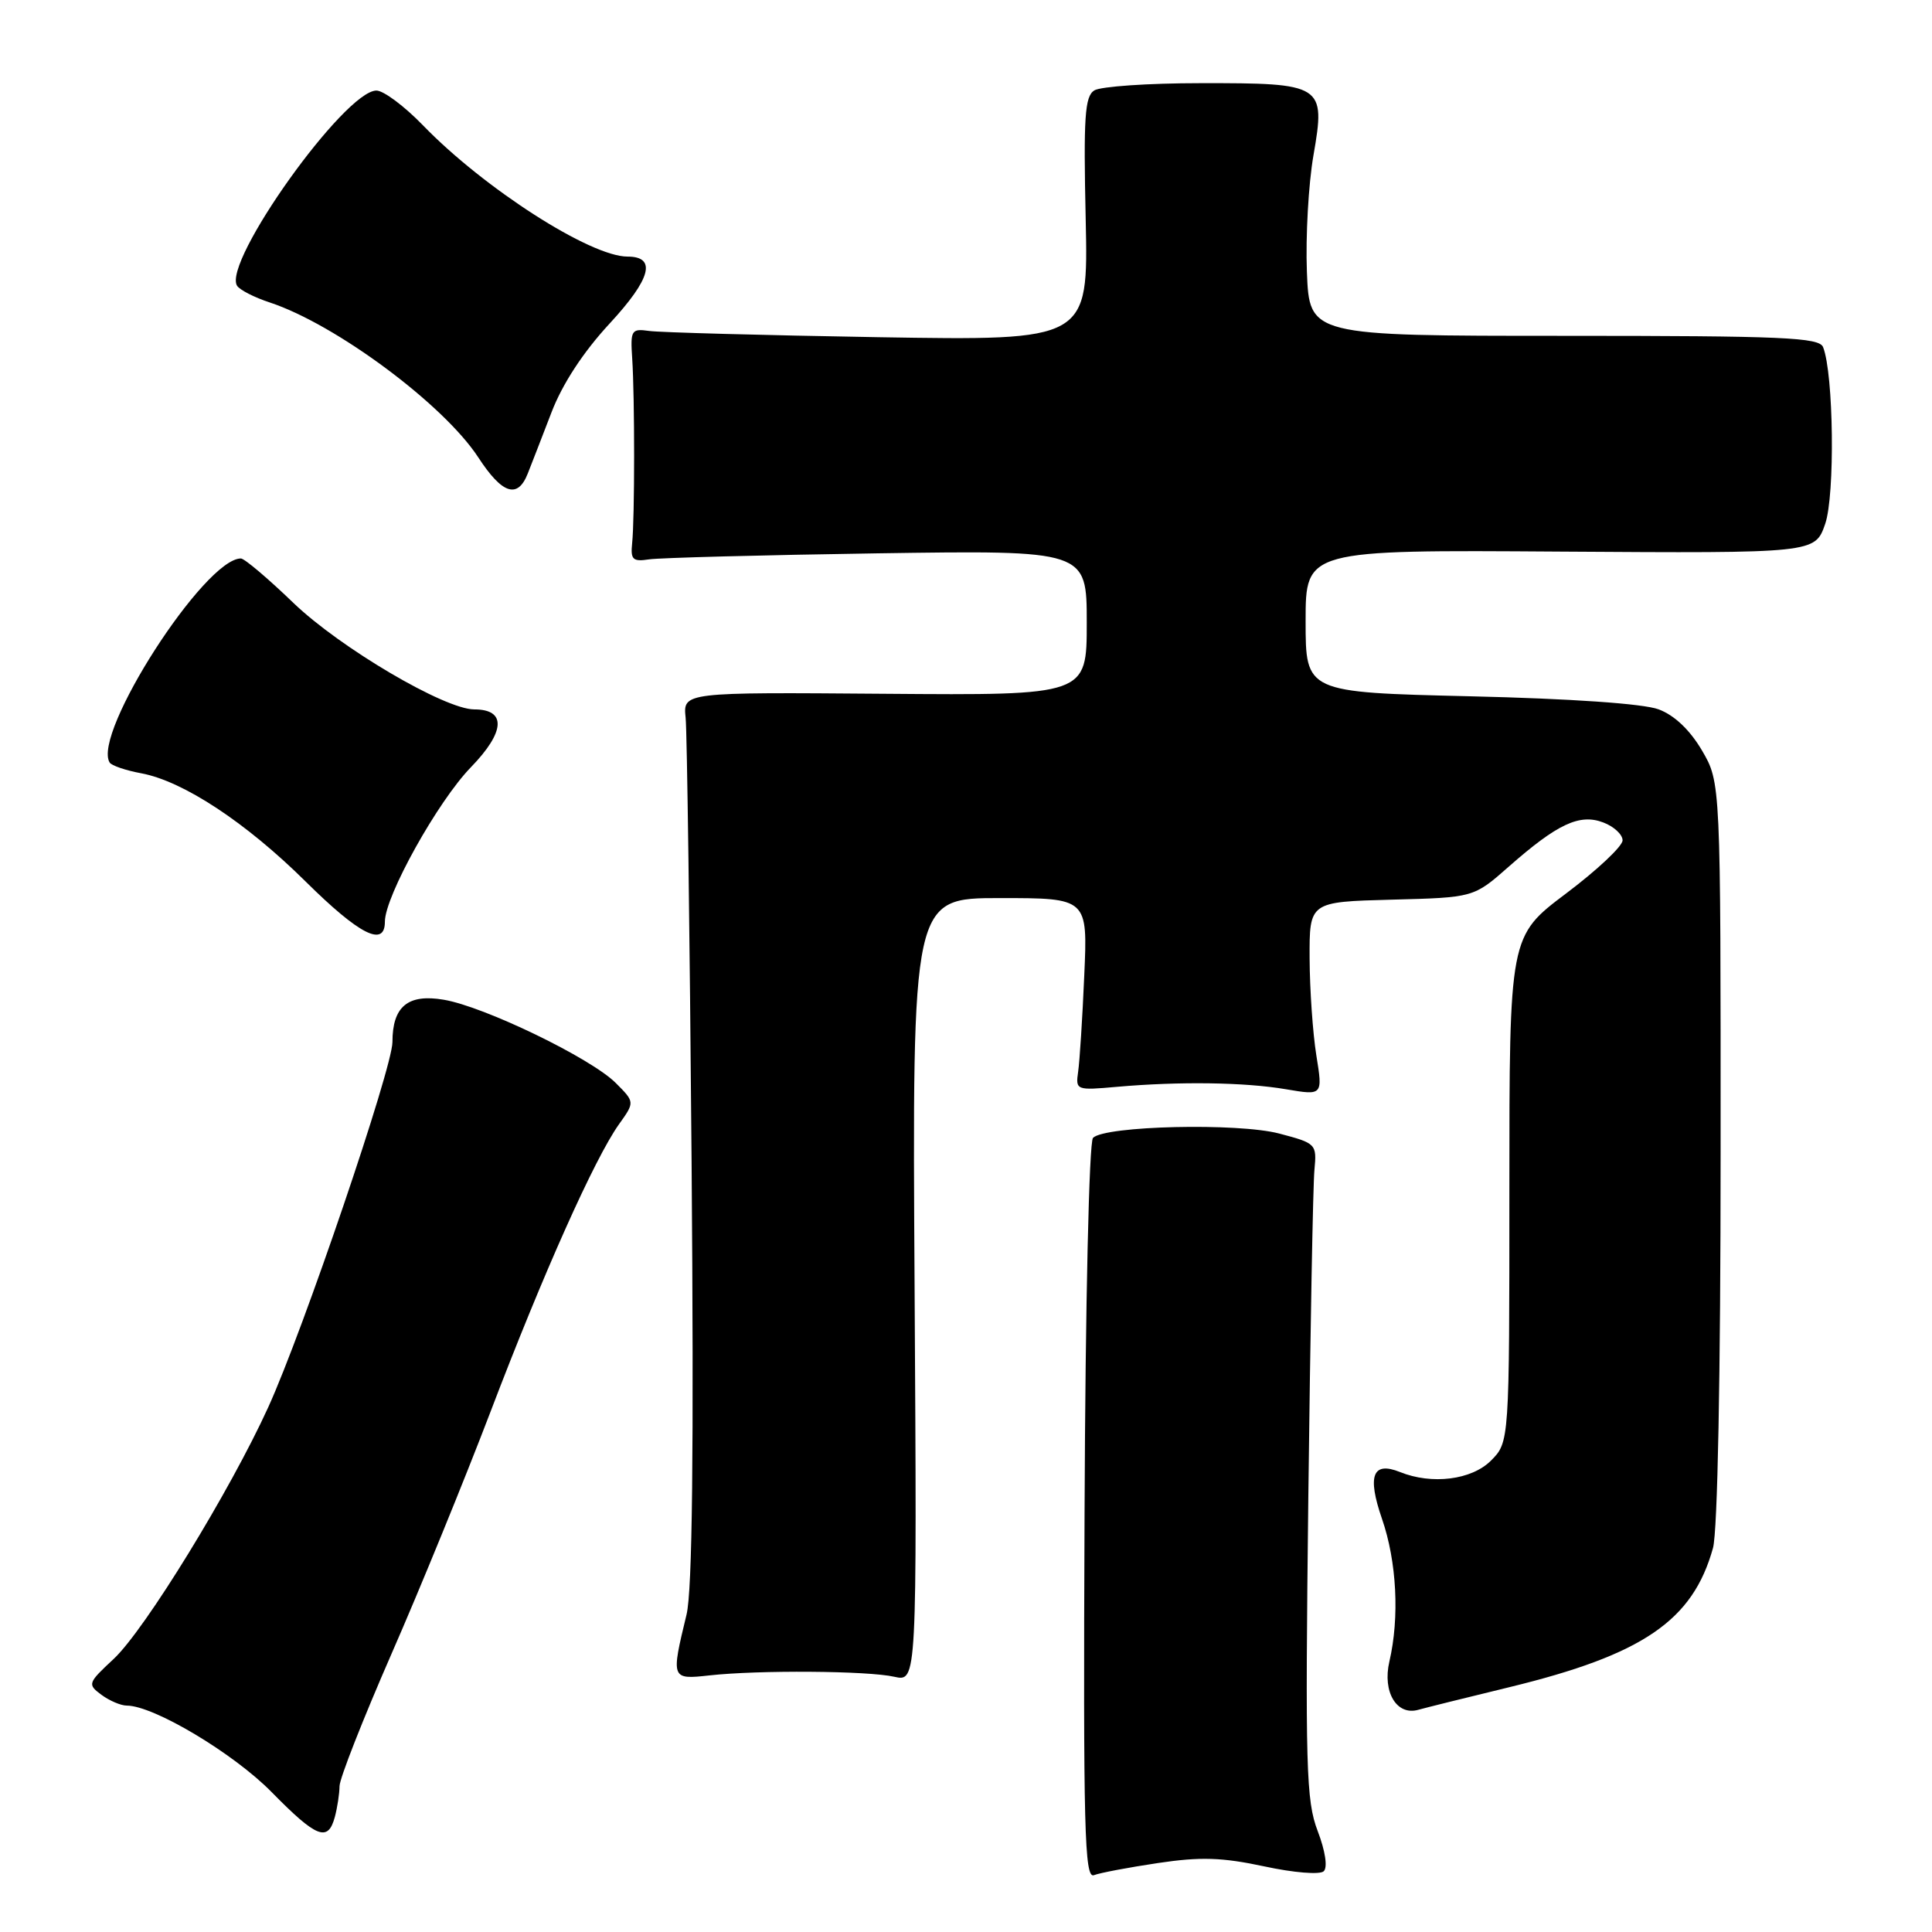 <?xml version="1.0" encoding="UTF-8" standalone="no"?>
<!DOCTYPE svg PUBLIC "-//W3C//DTD SVG 1.1//EN" "http://www.w3.org/Graphics/SVG/1.1/DTD/svg11.dtd" >
<svg xmlns="http://www.w3.org/2000/svg" xmlns:xlink="http://www.w3.org/1999/xlink" version="1.1" viewBox="0 0 256 256">
 <g >
 <path fill="currentColor"
d=" M 153.45 246.86 C 159.06 246.02 161.93 246.11 167.50 247.30 C 171.42 248.15 174.90 248.43 175.40 247.95 C 175.94 247.44 175.61 245.26 174.60 242.62 C 173.06 238.60 172.94 234.18 173.36 198.33 C 173.62 176.42 173.98 156.93 174.17 155.01 C 174.49 151.58 174.40 151.49 169.50 150.20 C 164.04 148.76 146.43 149.17 144.83 150.77 C 144.31 151.29 143.82 172.53 143.71 200.35 C 143.53 242.45 143.70 248.95 144.95 248.47 C 145.74 248.16 149.57 247.44 153.45 246.86 Z  M 44.37 240.75 C 44.70 239.51 44.98 237.68 44.99 236.68 C 44.99 235.68 48.09 227.81 51.86 219.18 C 55.64 210.56 61.56 196.07 65.02 187.00 C 71.97 168.76 78.80 153.49 82.02 148.97 C 84.12 146.03 84.12 146.03 81.58 143.49 C 78.30 140.21 64.17 133.37 58.80 132.47 C 54.05 131.66 52.00 133.36 52.00 138.08 C 52.00 141.52 40.15 176.36 35.55 186.45 C 30.48 197.58 19.18 215.98 15.06 219.82 C 11.62 223.02 11.57 223.18 13.44 224.57 C 14.51 225.36 16.02 226.00 16.80 226.00 C 20.35 226.00 30.91 232.30 35.97 237.44 C 41.96 243.54 43.46 244.13 44.37 240.75 Z  M 200.00 223.56 C 217.71 219.25 224.31 214.74 226.98 205.12 C 227.59 202.92 227.99 182.27 227.99 152.59 C 228.00 103.68 228.00 103.68 225.52 99.44 C 223.92 96.72 221.87 94.77 219.77 93.99 C 217.76 93.24 208.12 92.57 194.75 92.26 C 173.00 91.74 173.00 91.74 173.00 82.30 C 173.00 72.86 173.00 72.86 206.75 73.09 C 240.50 73.31 240.50 73.31 241.85 69.41 C 243.16 65.59 242.97 49.56 241.57 46.00 C 241.06 44.71 236.30 44.50 207.24 44.50 C 173.50 44.50 173.50 44.50 173.17 36.00 C 172.99 31.32 173.38 24.38 174.04 20.58 C 175.67 11.20 175.34 11.00 159.06 11.02 C 152.15 11.02 145.82 11.46 145.00 11.98 C 143.74 12.77 143.56 15.53 143.86 29.04 C 144.21 45.14 144.21 45.14 116.36 44.68 C 101.04 44.42 87.38 44.05 86.00 43.85 C 83.66 43.52 83.52 43.75 83.77 47.50 C 84.11 52.63 84.11 68.74 83.76 72.00 C 83.54 74.15 83.85 74.45 86.00 74.12 C 87.38 73.91 100.99 73.55 116.25 73.32 C 144.00 72.91 144.00 72.91 144.00 82.52 C 144.00 92.14 144.00 92.14 117.25 91.93 C 90.50 91.72 90.50 91.72 90.85 95.11 C 91.04 96.97 91.39 123.45 91.64 153.94 C 91.95 192.50 91.74 210.77 90.97 213.94 C 88.90 222.50 88.92 222.56 94.00 222.00 C 100.47 221.28 114.99 221.38 118.50 222.18 C 121.50 222.85 121.50 222.85 121.19 170.93 C 120.87 119.00 120.87 119.00 132.50 119.00 C 144.13 119.00 144.13 119.00 143.67 129.25 C 143.43 134.89 143.06 140.62 142.86 142.00 C 142.51 144.46 142.60 144.49 148.00 144.01 C 156.30 143.28 164.93 143.40 170.39 144.33 C 175.28 145.16 175.28 145.16 174.42 139.83 C 173.95 136.90 173.55 131.12 173.53 127.00 C 173.50 119.50 173.50 119.50 184.39 119.21 C 195.27 118.93 195.27 118.93 199.89 114.86 C 206.36 109.16 209.30 107.78 212.44 108.98 C 213.85 109.51 215.00 110.58 215.00 111.35 C 215.00 112.13 211.62 115.30 207.50 118.40 C 200.00 124.05 200.00 124.05 200.00 157.57 C 200.00 191.09 200.00 191.09 197.55 193.55 C 194.99 196.10 189.73 196.76 185.50 195.05 C 181.88 193.60 181.14 195.52 183.12 201.25 C 185.08 206.91 185.46 214.31 184.10 220.16 C 183.16 224.21 185.08 227.39 187.96 226.55 C 188.81 226.31 194.22 224.96 200.00 223.56 Z  M 51.00 122.13 C 51.00 118.76 58.01 106.17 62.40 101.66 C 66.95 96.97 67.13 94.00 62.85 94.00 C 58.92 94.00 45.06 85.83 38.88 79.89 C 35.52 76.65 32.39 74.00 31.92 74.00 C 27.11 74.00 12.17 97.23 14.53 101.04 C 14.77 101.44 16.67 102.09 18.74 102.47 C 24.28 103.51 32.58 108.97 40.50 116.81 C 47.62 123.86 51.00 125.57 51.00 122.13 Z  M 69.93 62.75 C 70.42 61.51 71.84 57.86 73.08 54.63 C 74.52 50.87 77.29 46.64 80.77 42.88 C 86.26 36.95 87.05 34.00 83.15 34.00 C 78.22 34.00 64.13 24.96 56.04 16.60 C 53.59 14.07 50.82 12.00 49.88 12.00 C 45.68 12.00 29.47 34.71 31.41 37.86 C 31.75 38.41 33.70 39.41 35.75 40.08 C 44.50 42.97 58.79 53.59 63.37 60.60 C 66.55 65.48 68.59 66.14 69.93 62.75 Z "/>
</g>
</svg>